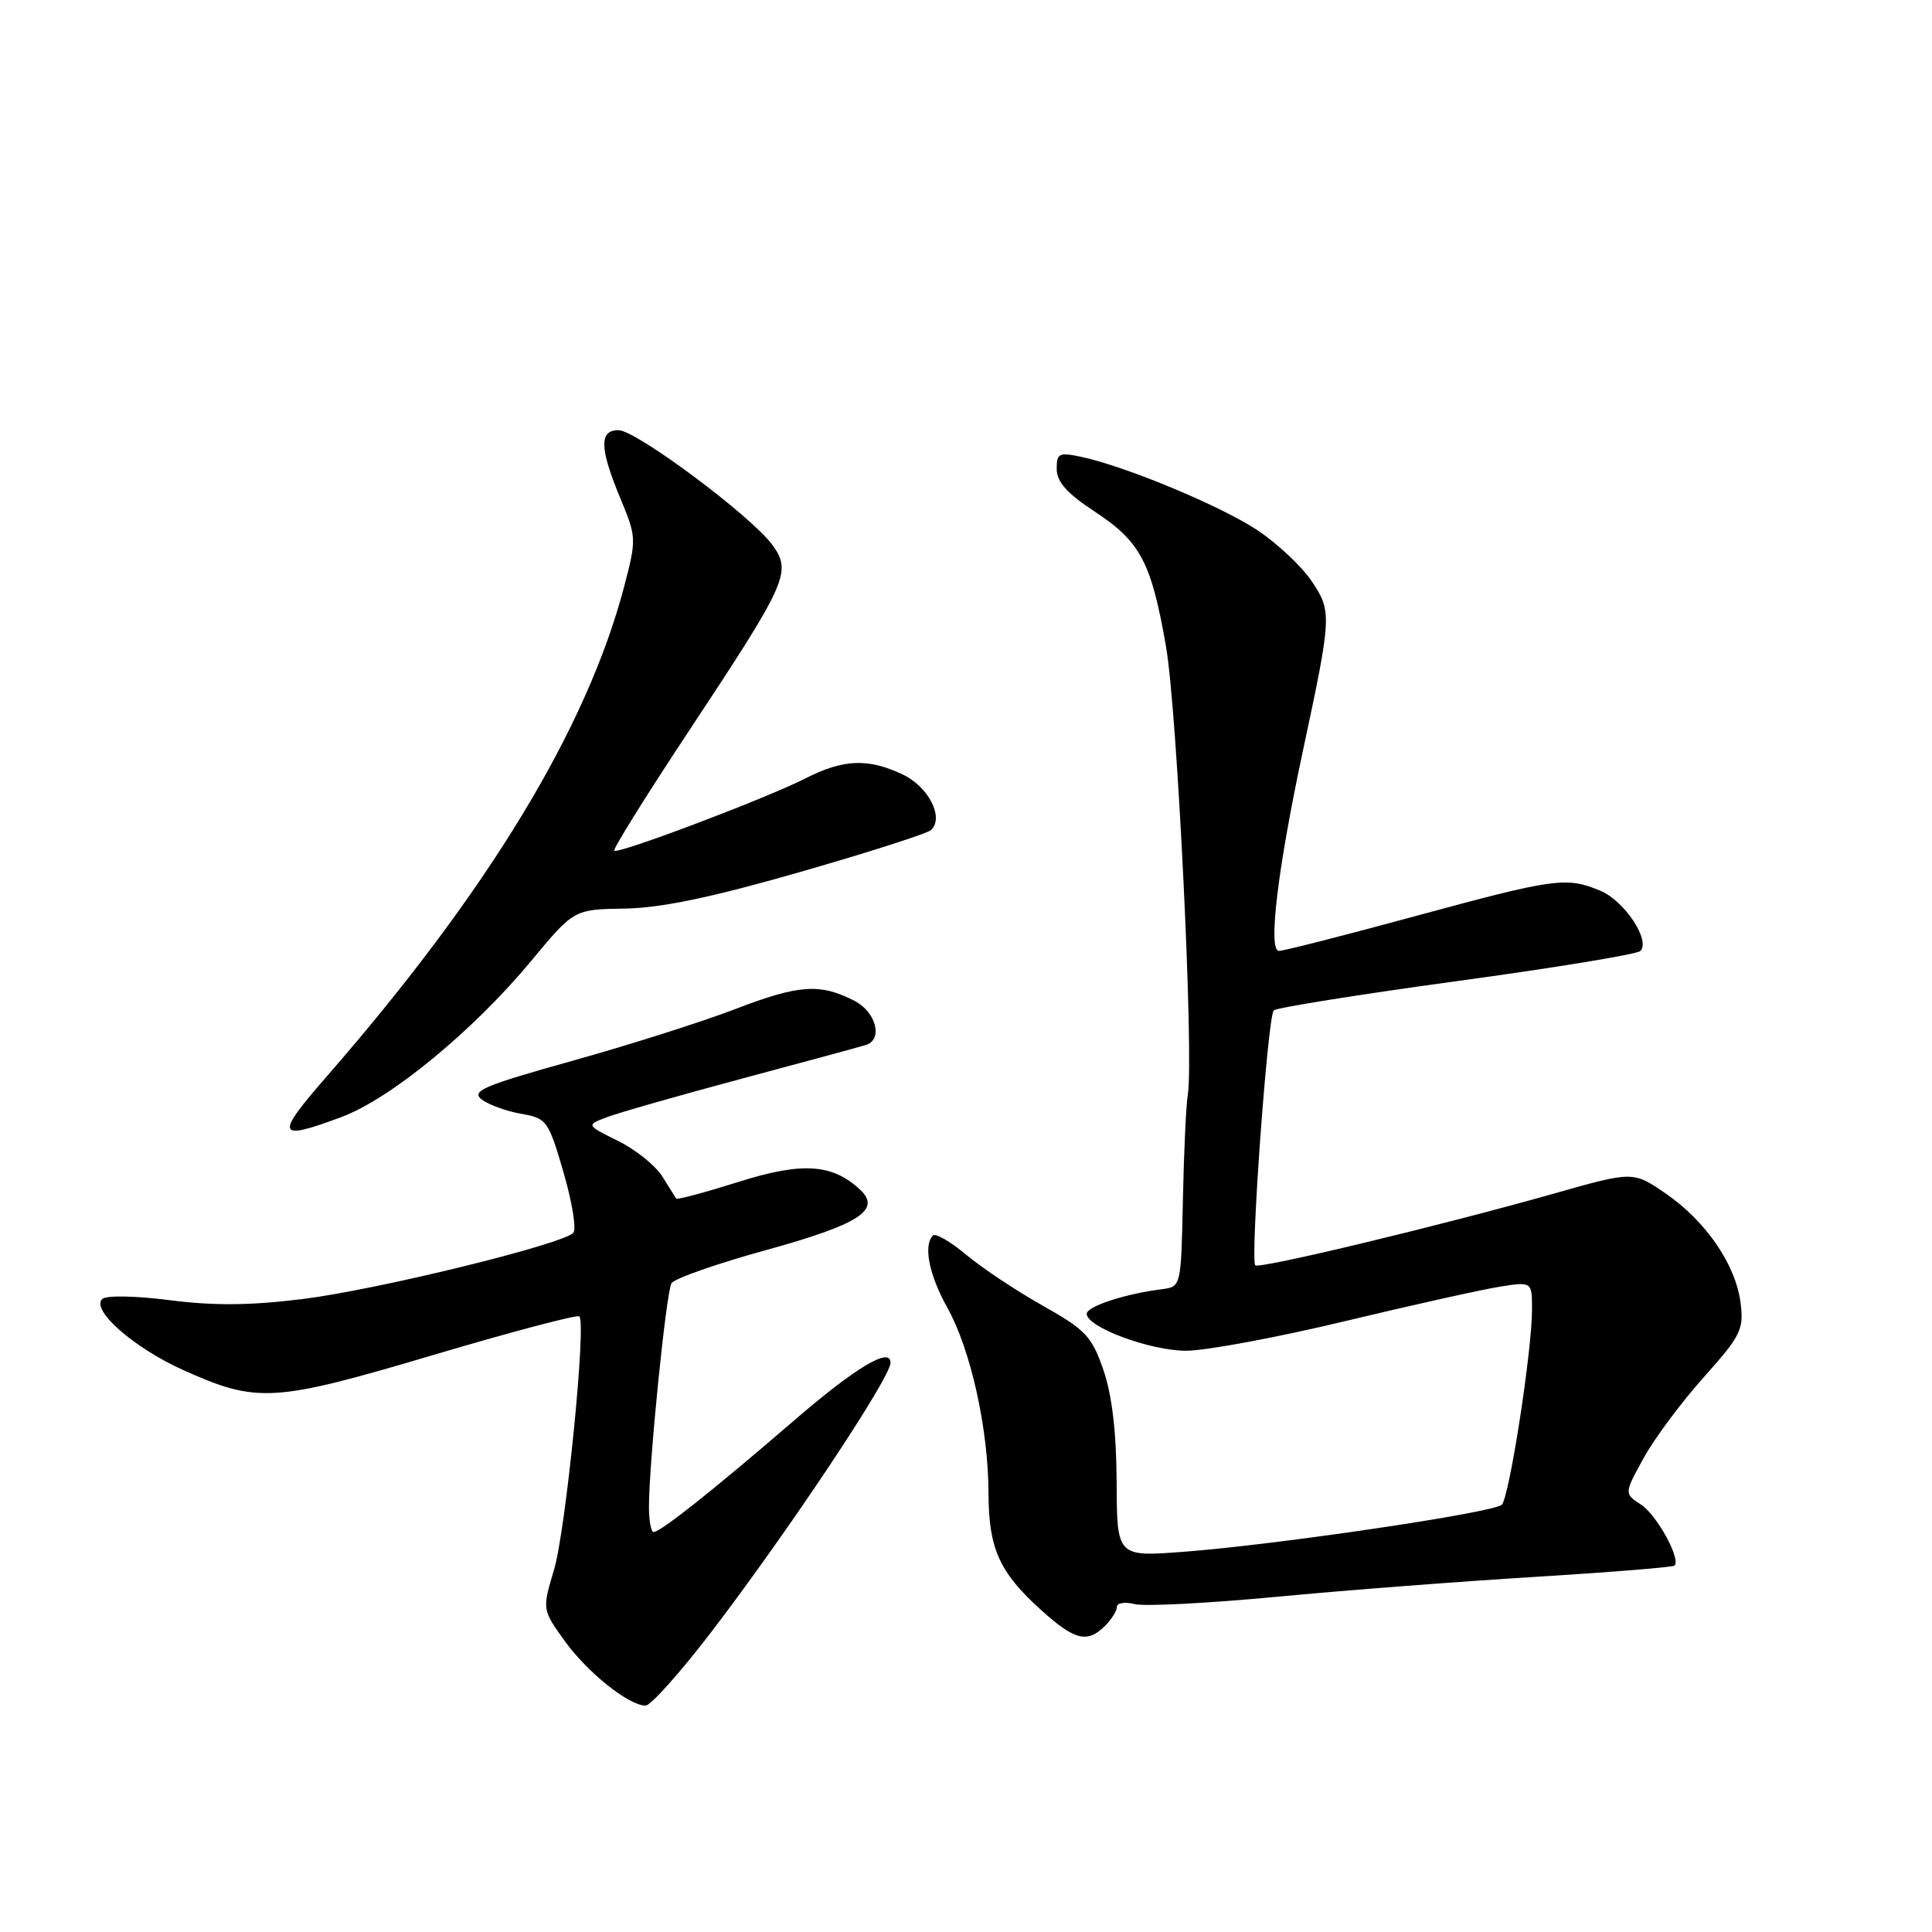 <?xml version="1.0" encoding="UTF-8" standalone="no"?>
<!DOCTYPE svg PUBLIC "-//W3C//DTD SVG 1.1//EN" "http://www.w3.org/Graphics/SVG/1.1/DTD/svg11.dtd" >
<svg xmlns="http://www.w3.org/2000/svg" xmlns:xlink="http://www.w3.org/1999/xlink" version="1.1" viewBox="0 0 256 256">
 <g >
 <path fill="currentColor"
d=" M 94.25 216.25 C 104.44 202.92 118.00 182.56 118.00 180.57 C 118.00 178.41 113.40 181.17 105.13 188.30 C 94.43 197.52 87.53 203.00 86.61 203.00 C 86.27 203.00 86.00 201.54 85.99 199.75 C 85.98 193.93 88.27 171.18 88.98 170.03 C 89.37 169.41 95.01 167.43 101.52 165.64 C 113.81 162.25 116.83 160.32 113.98 157.65 C 110.30 154.20 106.29 153.94 97.85 156.61 C 93.43 158.00 89.72 159.00 89.60 158.82 C 89.49 158.65 88.66 157.32 87.76 155.89 C 86.87 154.45 84.23 152.33 81.90 151.18 C 77.66 149.08 77.66 149.08 80.40 148.04 C 81.91 147.46 89.97 145.16 98.32 142.92 C 106.67 140.69 114.06 138.68 114.75 138.46 C 117.03 137.74 116.09 134.10 113.25 132.63 C 108.69 130.27 105.87 130.46 97.50 133.68 C 93.10 135.37 83.35 138.47 75.82 140.57 C 64.08 143.85 62.39 144.57 63.82 145.68 C 64.75 146.39 67.09 147.24 69.04 147.58 C 72.45 148.17 72.66 148.46 74.67 155.34 C 75.81 159.28 76.40 162.88 75.97 163.35 C 74.58 164.88 49.94 170.91 40.09 172.13 C 33.15 172.99 28.29 173.03 22.50 172.28 C 17.97 171.70 14.09 171.63 13.56 172.12 C 11.99 173.56 17.73 178.60 24.30 181.55 C 34.10 185.95 36.22 185.83 57.39 179.55 C 67.78 176.47 76.50 174.16 76.77 174.43 C 77.71 175.37 74.97 202.73 73.42 207.97 C 71.84 213.27 71.84 213.27 74.79 217.39 C 77.81 221.59 83.31 226.00 85.54 226.00 C 86.23 226.00 90.14 221.61 94.25 216.25 Z  M 146.43 215.43 C 147.29 214.56 148.00 213.43 148.00 212.91 C 148.00 212.39 149.06 212.23 150.35 212.55 C 151.64 212.88 160.08 212.44 169.10 211.59 C 178.12 210.73 193.60 209.54 203.50 208.94 C 213.40 208.33 221.67 207.66 221.88 207.45 C 222.75 206.59 219.54 200.74 217.45 199.37 C 215.20 197.90 215.20 197.90 217.79 193.20 C 219.21 190.61 222.80 185.80 225.75 182.50 C 230.65 177.02 231.08 176.17 230.64 172.68 C 230.02 167.62 226.07 161.83 220.73 158.16 C 216.40 155.18 216.40 155.18 205.95 158.14 C 191.16 162.34 166.85 168.18 166.33 167.66 C 165.64 166.97 167.98 134.61 168.78 133.88 C 169.18 133.52 180.07 131.78 193.00 130.01 C 205.93 128.25 216.88 126.45 217.34 126.02 C 218.77 124.67 215.24 119.34 212.04 118.02 C 207.55 116.16 206.10 116.35 187.54 121.39 C 178.21 123.93 170.08 126.00 169.47 126.00 C 167.99 126.00 169.29 115.17 172.64 99.50 C 176.47 81.58 176.50 81.02 173.80 77.00 C 172.51 75.08 169.32 72.07 166.71 70.32 C 161.92 67.10 149.21 61.80 143.25 60.53 C 140.31 59.91 140.00 60.07 140.02 62.17 C 140.03 63.85 141.42 65.40 144.98 67.74 C 151.10 71.74 152.55 74.45 154.50 85.66 C 155.99 94.20 158.22 140.08 157.39 145.05 C 157.16 146.40 156.87 152.68 156.74 159.00 C 156.50 170.44 156.49 170.50 154.00 170.82 C 149.06 171.44 144.00 173.10 144.00 174.09 C 144.00 175.85 152.33 178.96 157.14 178.98 C 159.69 178.99 169.14 177.24 178.14 175.08 C 187.14 172.92 196.41 170.86 198.75 170.49 C 203.00 169.82 203.00 169.82 203.00 173.53 C 203.00 178.98 200.00 198.36 199.00 199.38 C 197.97 200.43 169.25 204.68 156.84 205.62 C 148.00 206.29 148.00 206.29 147.96 196.39 C 147.93 189.78 147.35 184.85 146.21 181.53 C 144.67 177.07 143.86 176.20 138.12 172.98 C 134.62 171.01 130.06 167.97 128.00 166.24 C 125.93 164.51 123.96 163.37 123.62 163.71 C 122.32 165.02 123.10 168.92 125.53 173.28 C 128.62 178.80 130.96 189.33 130.98 197.80 C 131.00 205.20 132.40 208.32 137.94 213.33 C 142.42 217.37 144.07 217.78 146.43 215.43 Z  M 45.28 148.00 C 51.80 145.56 62.73 136.56 70.41 127.30 C 76.05 120.50 76.05 120.50 82.78 120.39 C 87.56 120.32 94.27 118.92 106.00 115.55 C 115.08 112.94 122.89 110.44 123.38 109.98 C 125.12 108.32 123.03 104.24 119.61 102.62 C 115.03 100.45 111.74 100.58 106.73 103.14 C 101.55 105.78 81.88 113.22 81.39 112.72 C 81.19 112.52 85.68 105.32 91.38 96.71 C 104.34 77.12 104.95 75.77 102.33 72.19 C 99.54 68.37 84.29 57.00 81.95 57.00 C 79.38 57.00 79.44 59.39 82.19 66.01 C 84.34 71.17 84.35 71.44 82.72 77.66 C 77.78 96.50 64.65 118.13 43.34 142.58 C 36.36 150.58 36.60 151.24 45.28 148.00 Z "/>
</g>
</svg>